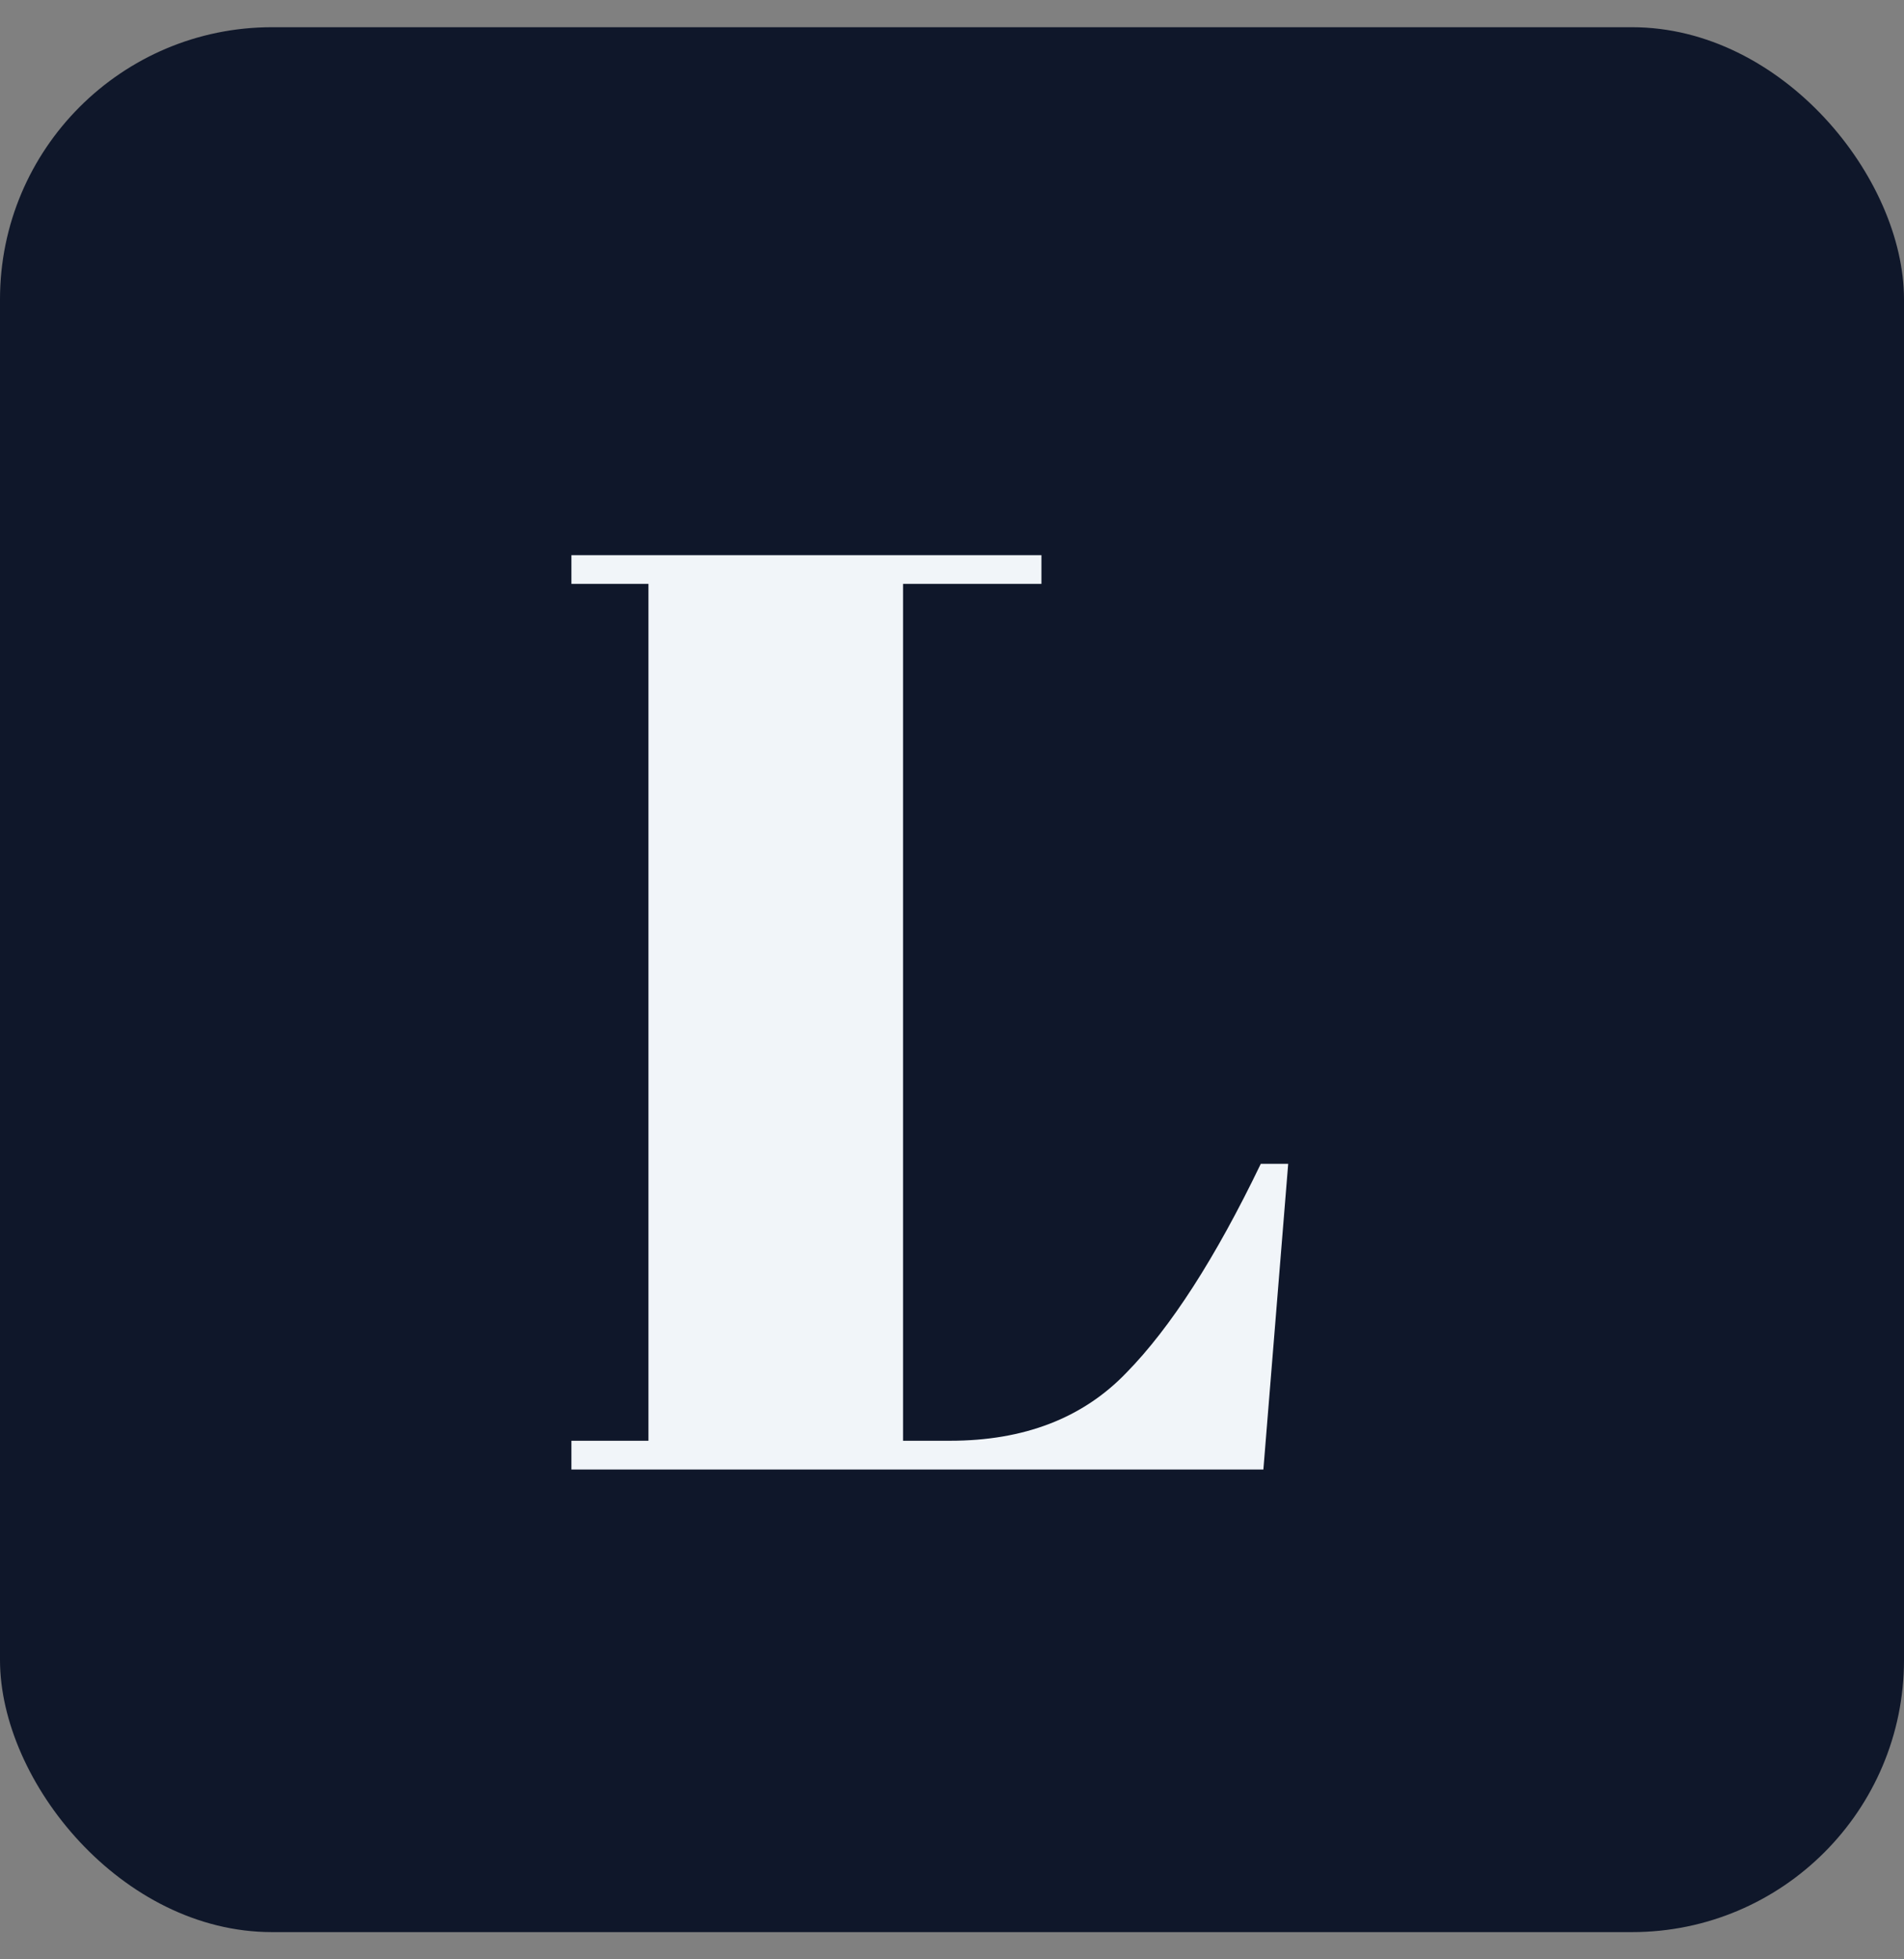 <svg width="35" height="36" viewBox="0 0 35 36" fill="none" xmlns="http://www.w3.org/2000/svg">
<rect x="0" y="0" width="35" height="36" fill="#808080" stroke="none"/>
<rect y="0.5" width="35" height="35" rx="5" fill="#0F172A"/>
<path d="M10.504 10.2H19.144V10.728H16.6V26.472H17.464C18.824 26.472 19.904 26.056 20.704 25.224C21.52 24.392 22.344 23.112 23.176 21.384H23.68L23.224 27H10.504V26.472H11.92V10.728H10.504V10.2Z" fill="#F1F5F9"/>
</svg>
